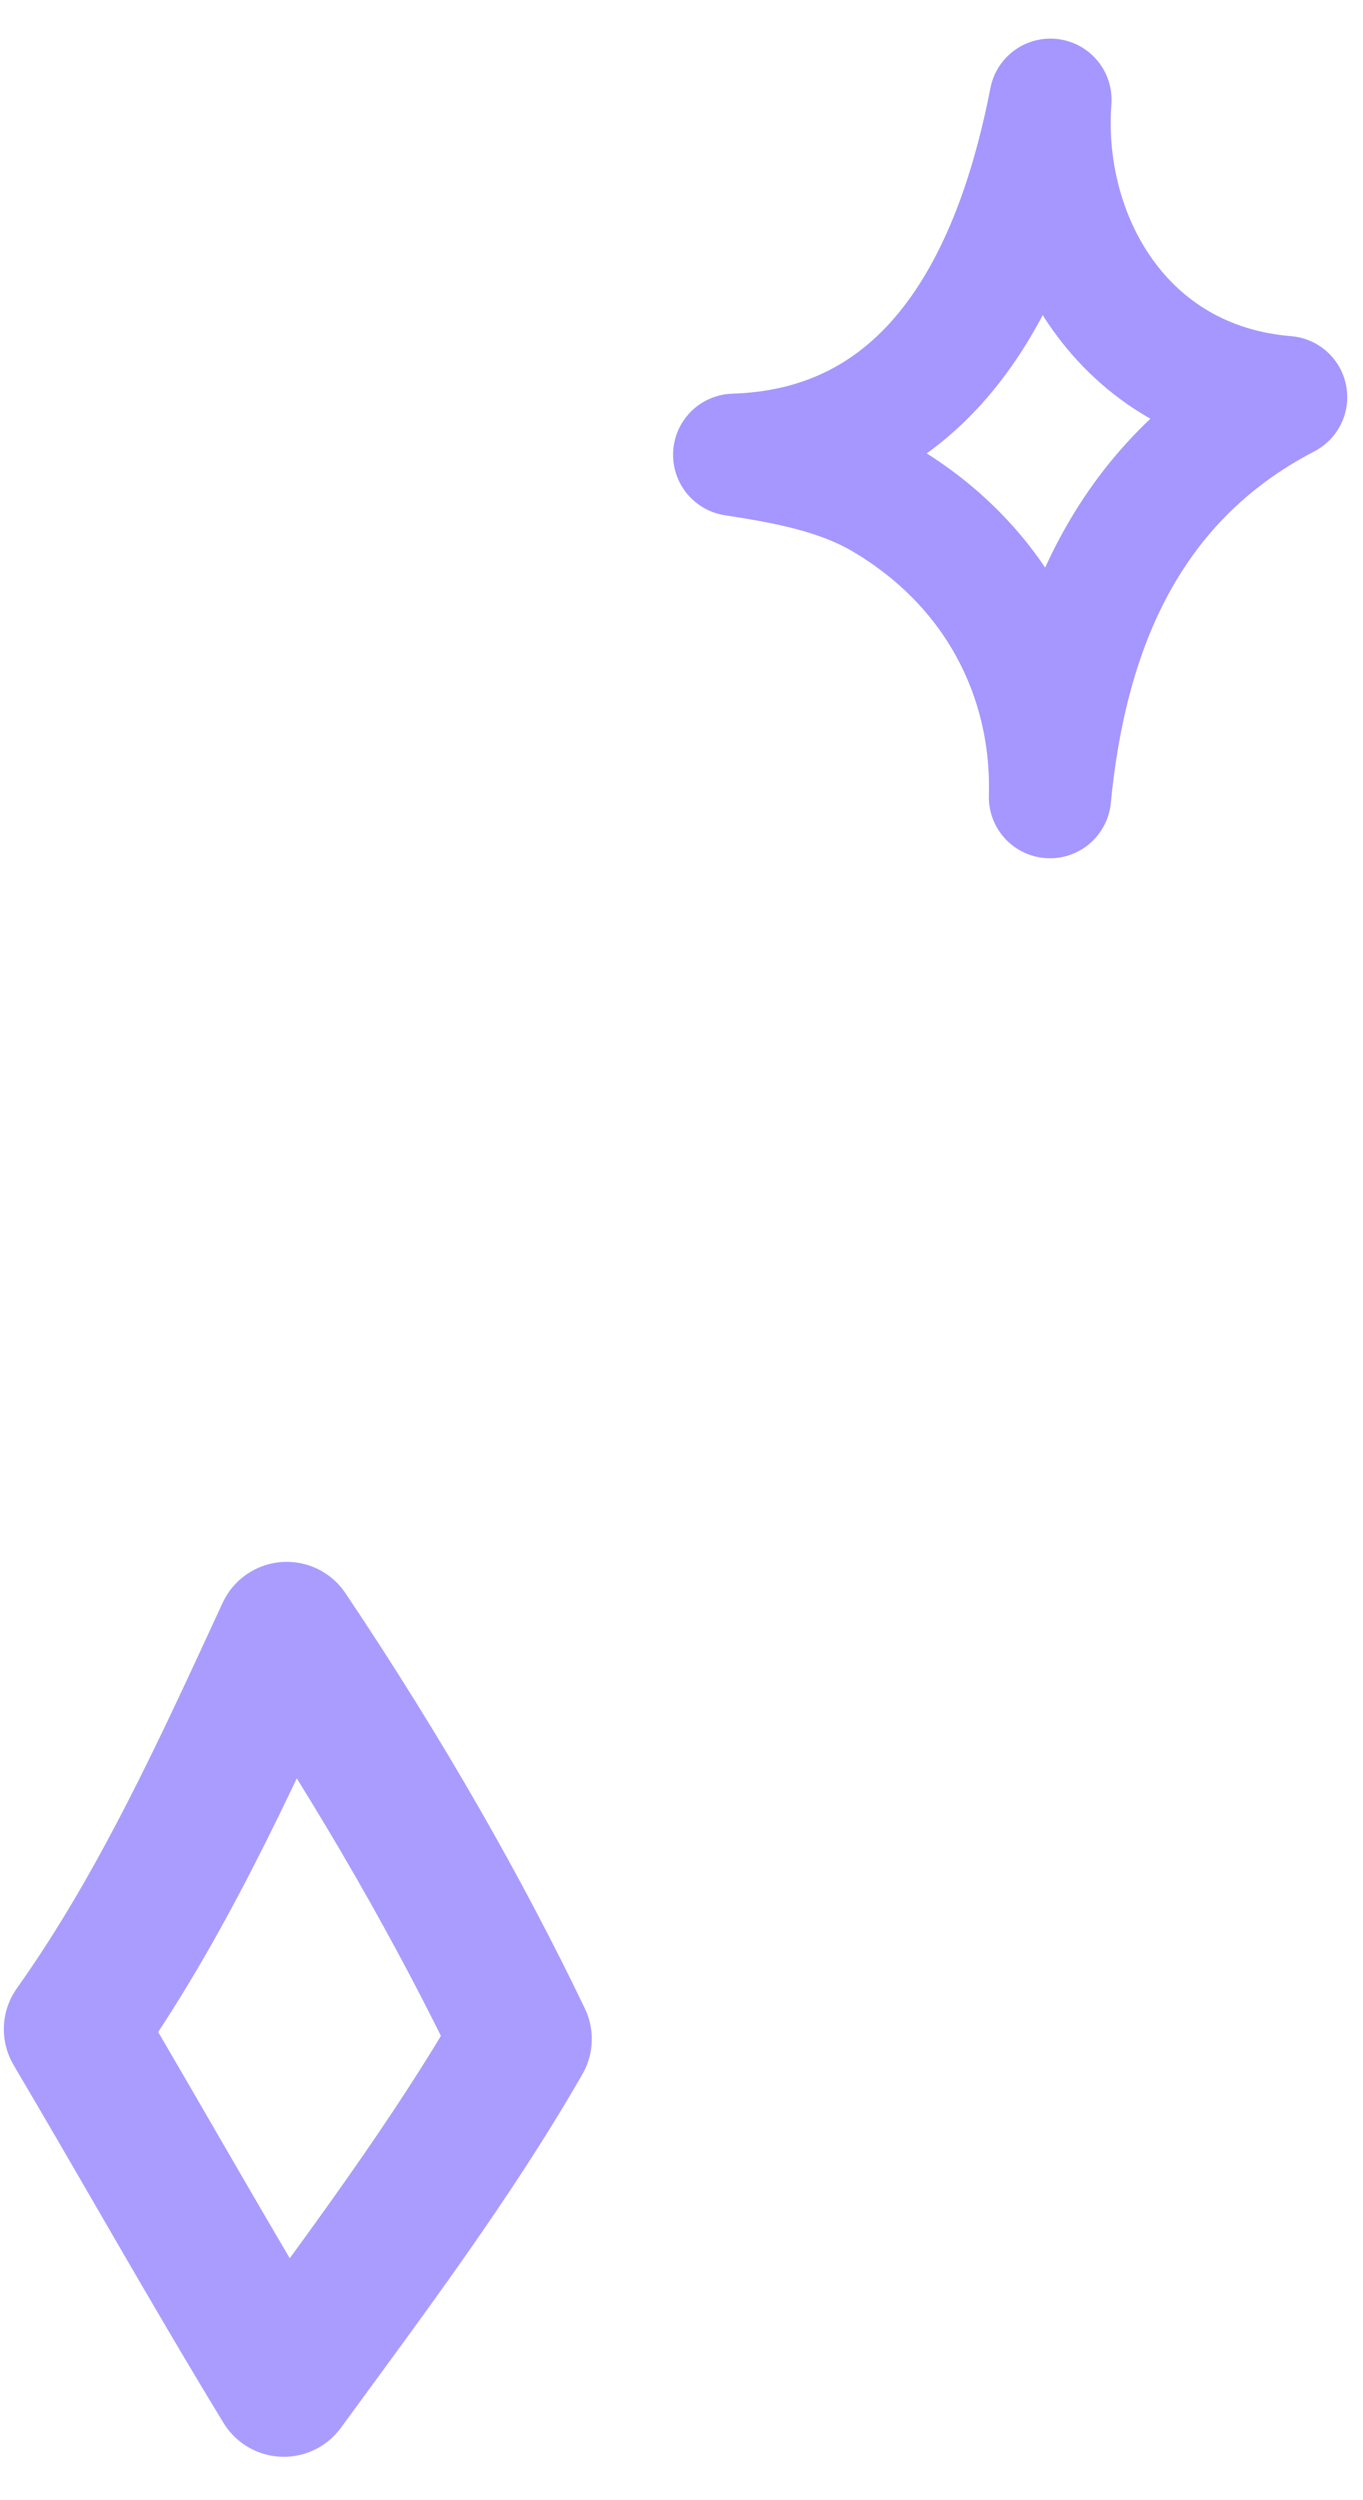 <svg width="24" height="44" viewBox="0 0 24 44" fill="none" xmlns="http://www.w3.org/2000/svg">
<g id="Group 39876">
<path id="Vector" fill-rule="evenodd" clip-rule="evenodd" d="M9.176 35.884C7.954 38.01 6.442 40.016 4.998 41.992C3.735 39.92 2.546 37.798 1.312 35.711C2.832 33.576 3.953 31.104 5.049 28.731C6.74 31.249 8.115 33.675 9.176 35.884Z" stroke="#AA9CFF" stroke-width="2.489" stroke-miterlimit="1.5" stroke-linecap="round" stroke-linejoin="round"/>
<path id="Vector_2" fill-rule="evenodd" clip-rule="evenodd" d="M18.488 14.028C18.548 12.012 17.618 10.001 15.577 8.787C14.787 8.317 13.851 8.146 12.928 8.004C16.674 7.89 17.974 4.433 18.496 1.756C18.315 4.157 19.738 6.75 22.646 6.989C19.751 8.491 18.757 11.247 18.488 14.028Z" stroke="#A597FF" stroke-width="2.153" stroke-miterlimit="1.5" stroke-linecap="round" stroke-linejoin="round"/>
</g>
</svg>
